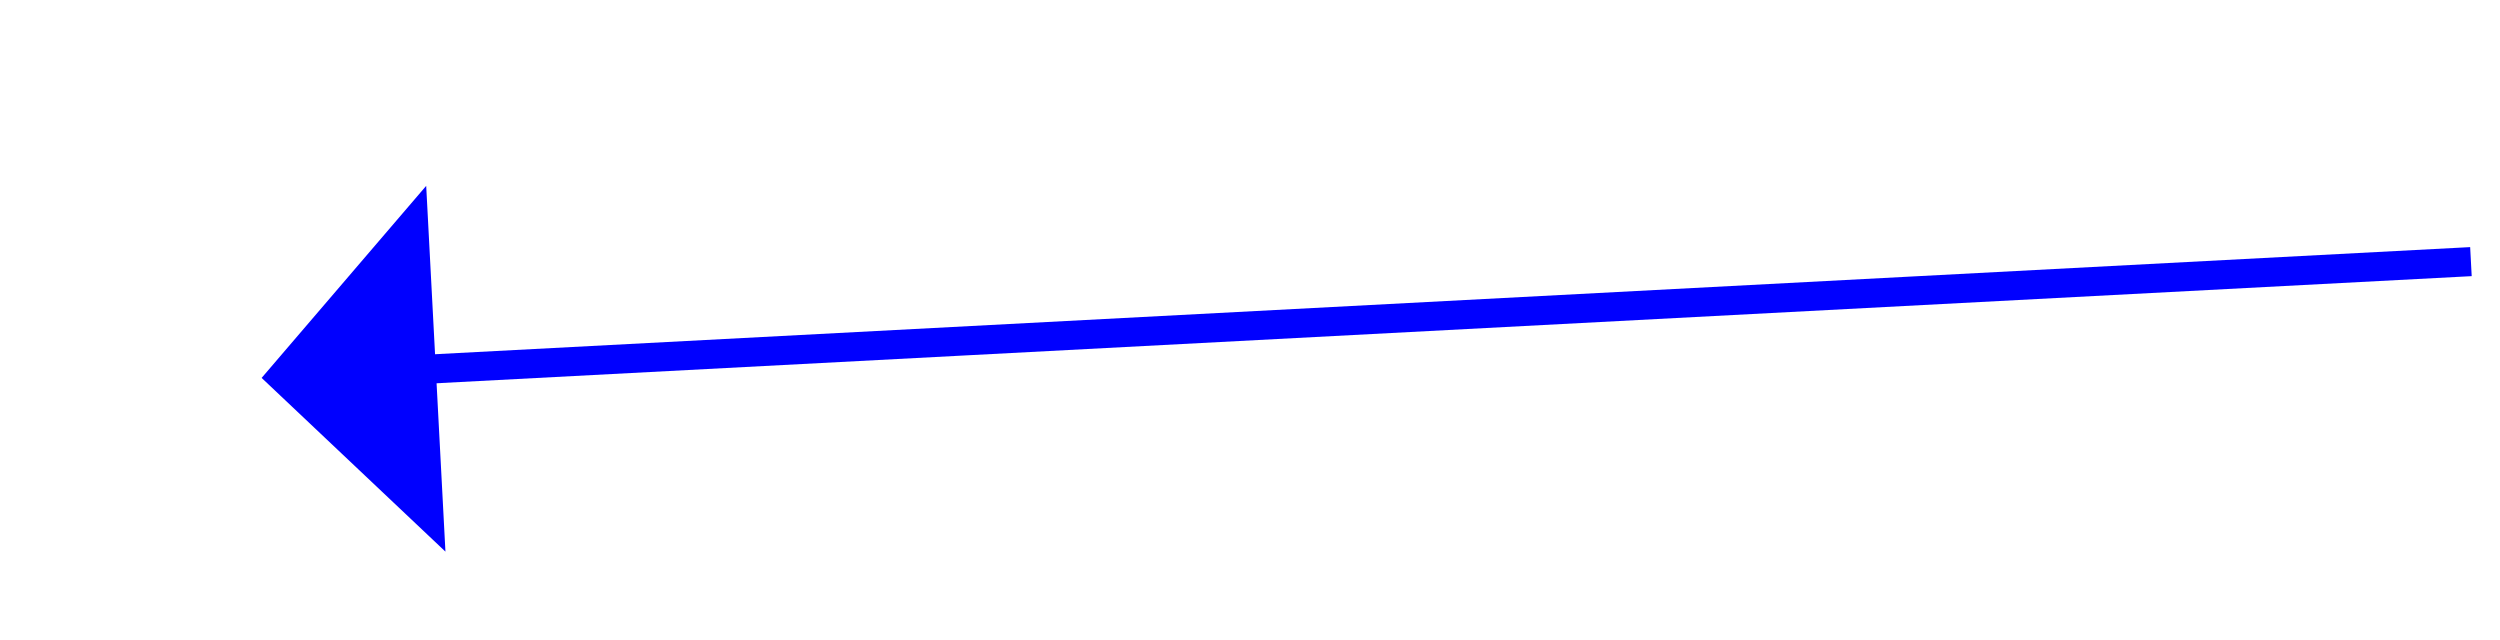 ﻿<?xml version="1.0" encoding="utf-8"?>
<svg version="1.1" xmlns:xlink="http://www.w3.org/1999/xlink" width="86px" height="22px" xmlns="http://www.w3.org/2000/svg">
  <g transform="matrix(1 0 0 1 -505 -12834 )">
    <path d="M 76 0  L 4.993 3.737  " stroke-width="1" stroke="#0000ff" fill="none" transform="matrix(1 0 0 1 514 12843 )" />
    <path d="M 5.661 -2.607  L 0 4  L 6.323 9.976  L 5.661 -2.607  Z " fill-rule="nonzero" fill="#0000ff" stroke="none" transform="matrix(1 0 0 1 514 12843 )" />
  </g>
</svg>